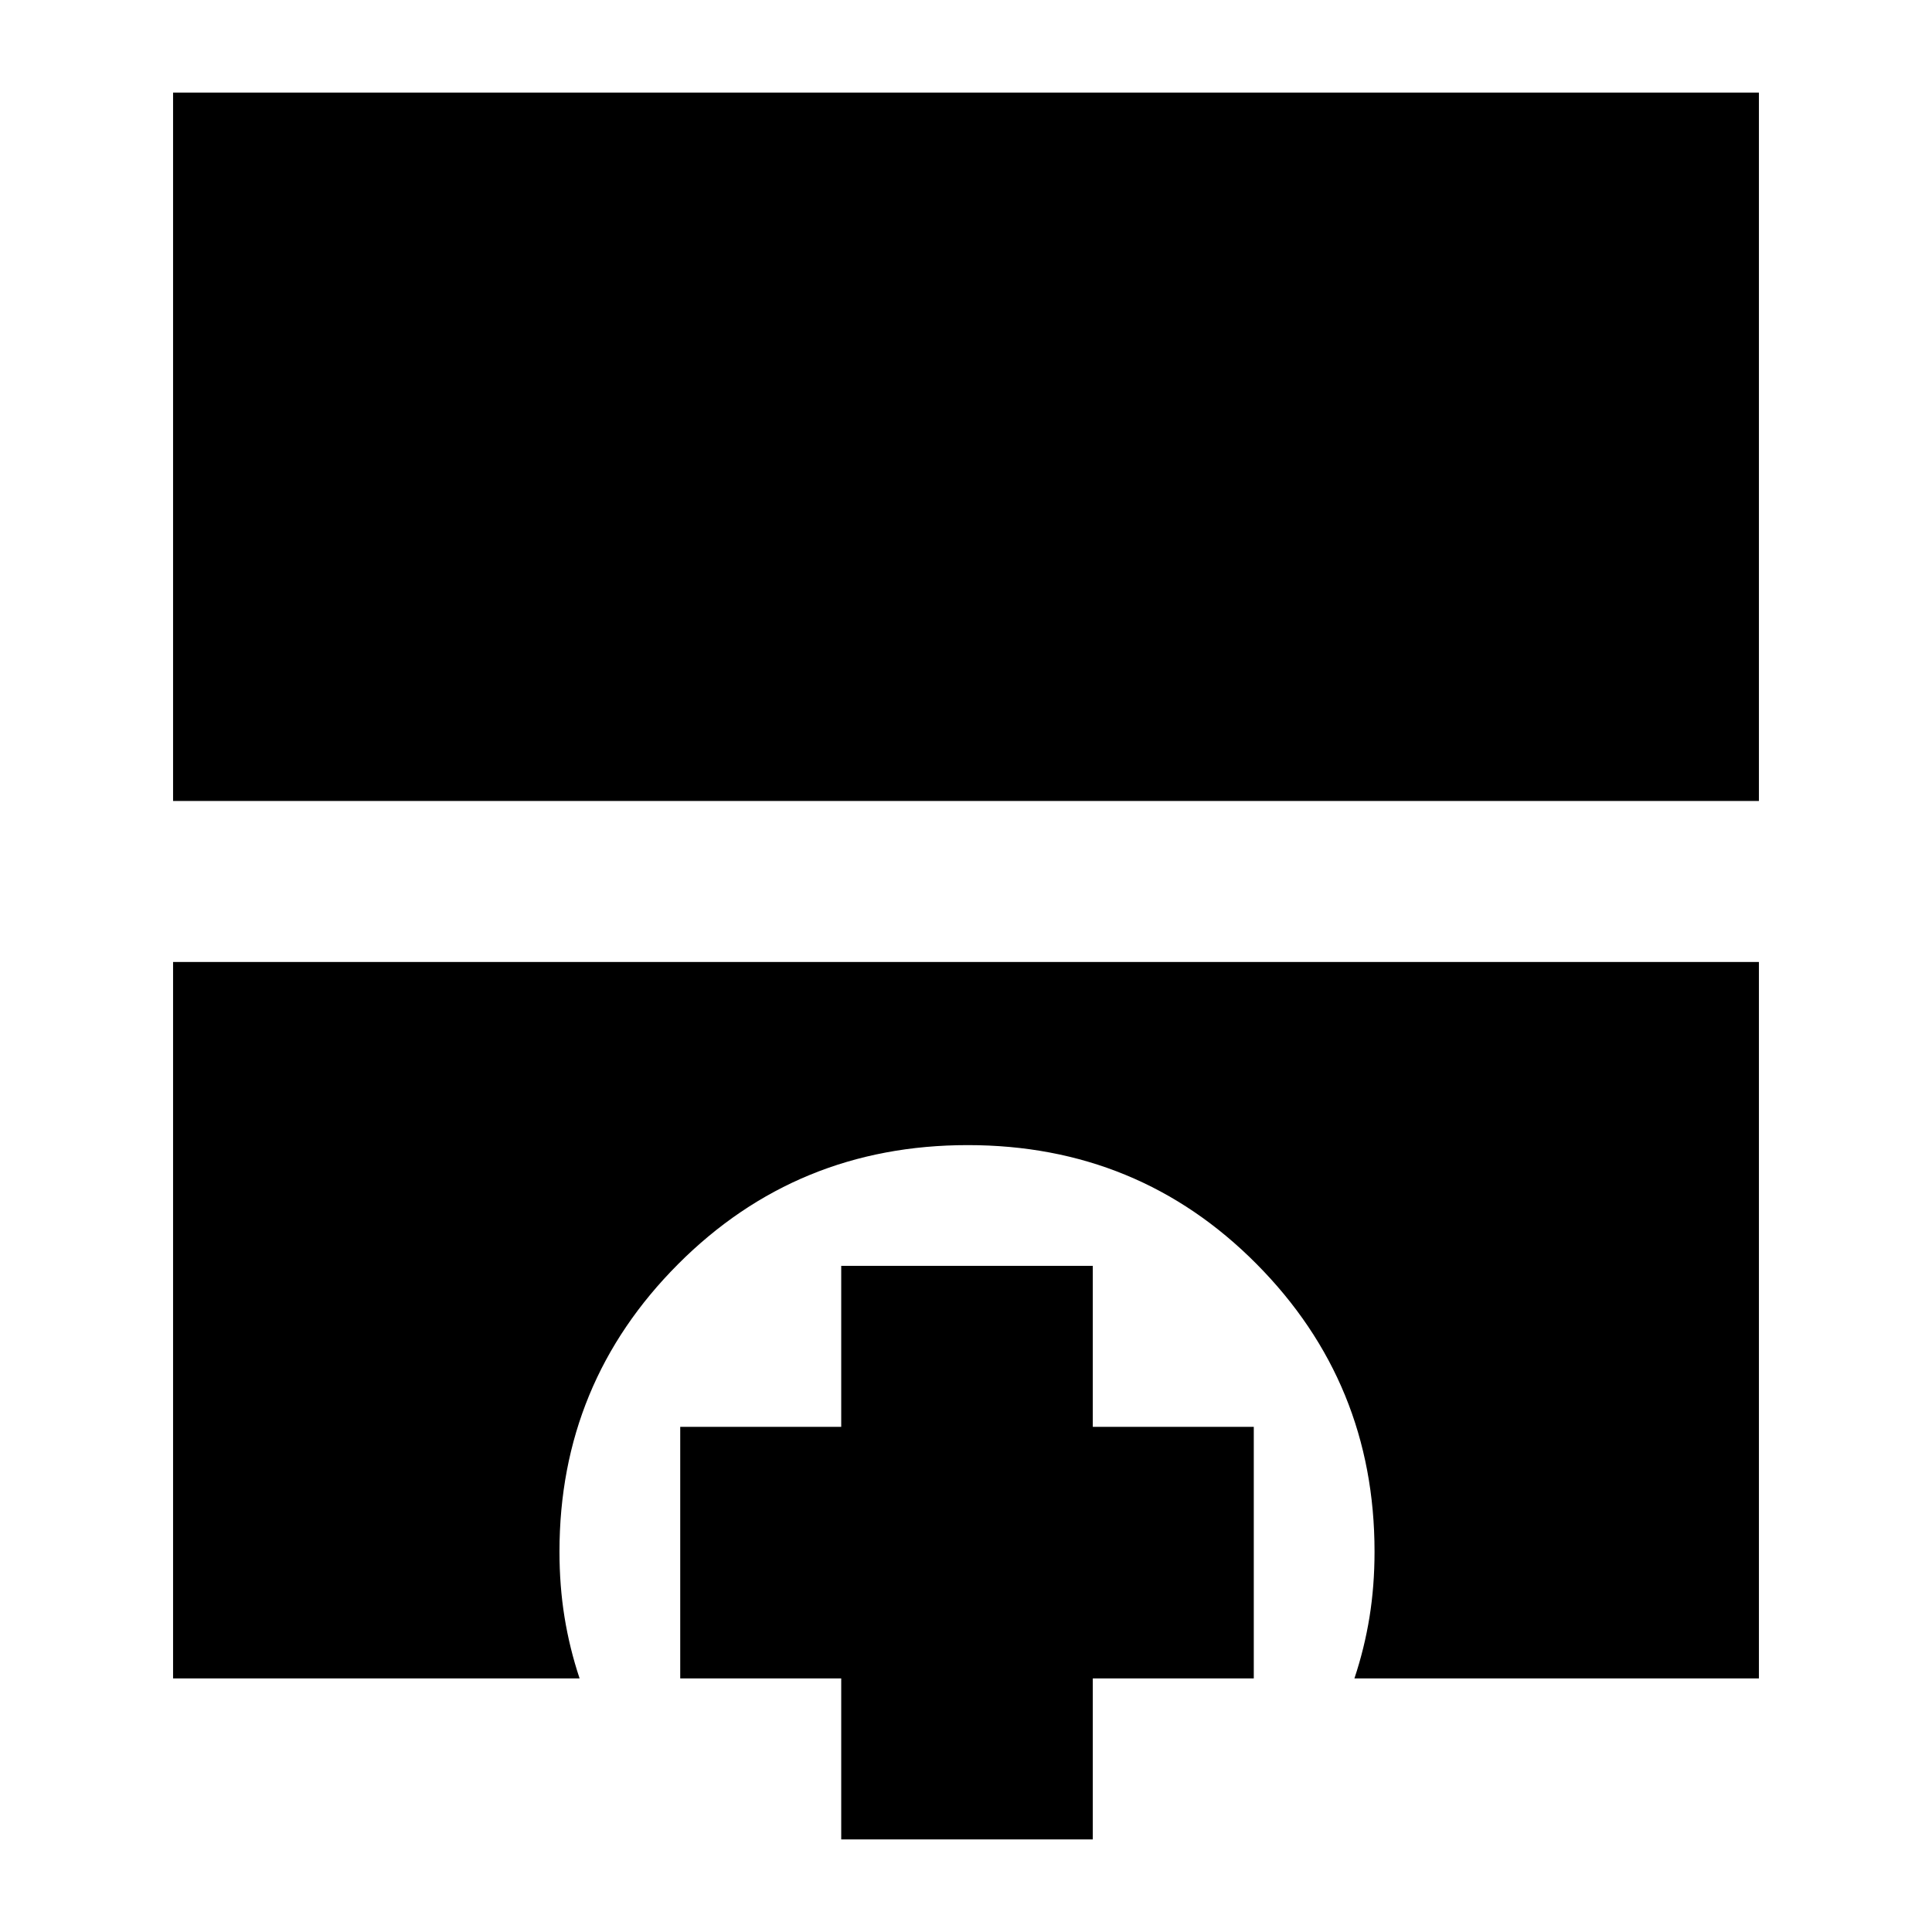 <svg xmlns="http://www.w3.org/2000/svg" height="24" viewBox="0 -960 960 960" width="24"><path d="M86-562v-352h788v352H86Zm0 436v-356h788v356H673q5-15 7.5-30.5T683-189q0-83.83-58.61-142.92Q565.77-391 480.89-391 396-391 337-331.92 278-272.83 278-189q0 17 2.5 32.5T288-126H86Zm332 80v-80h-80v-125h80v-80h125v80h80v125h-80v80H418Z"/></svg>